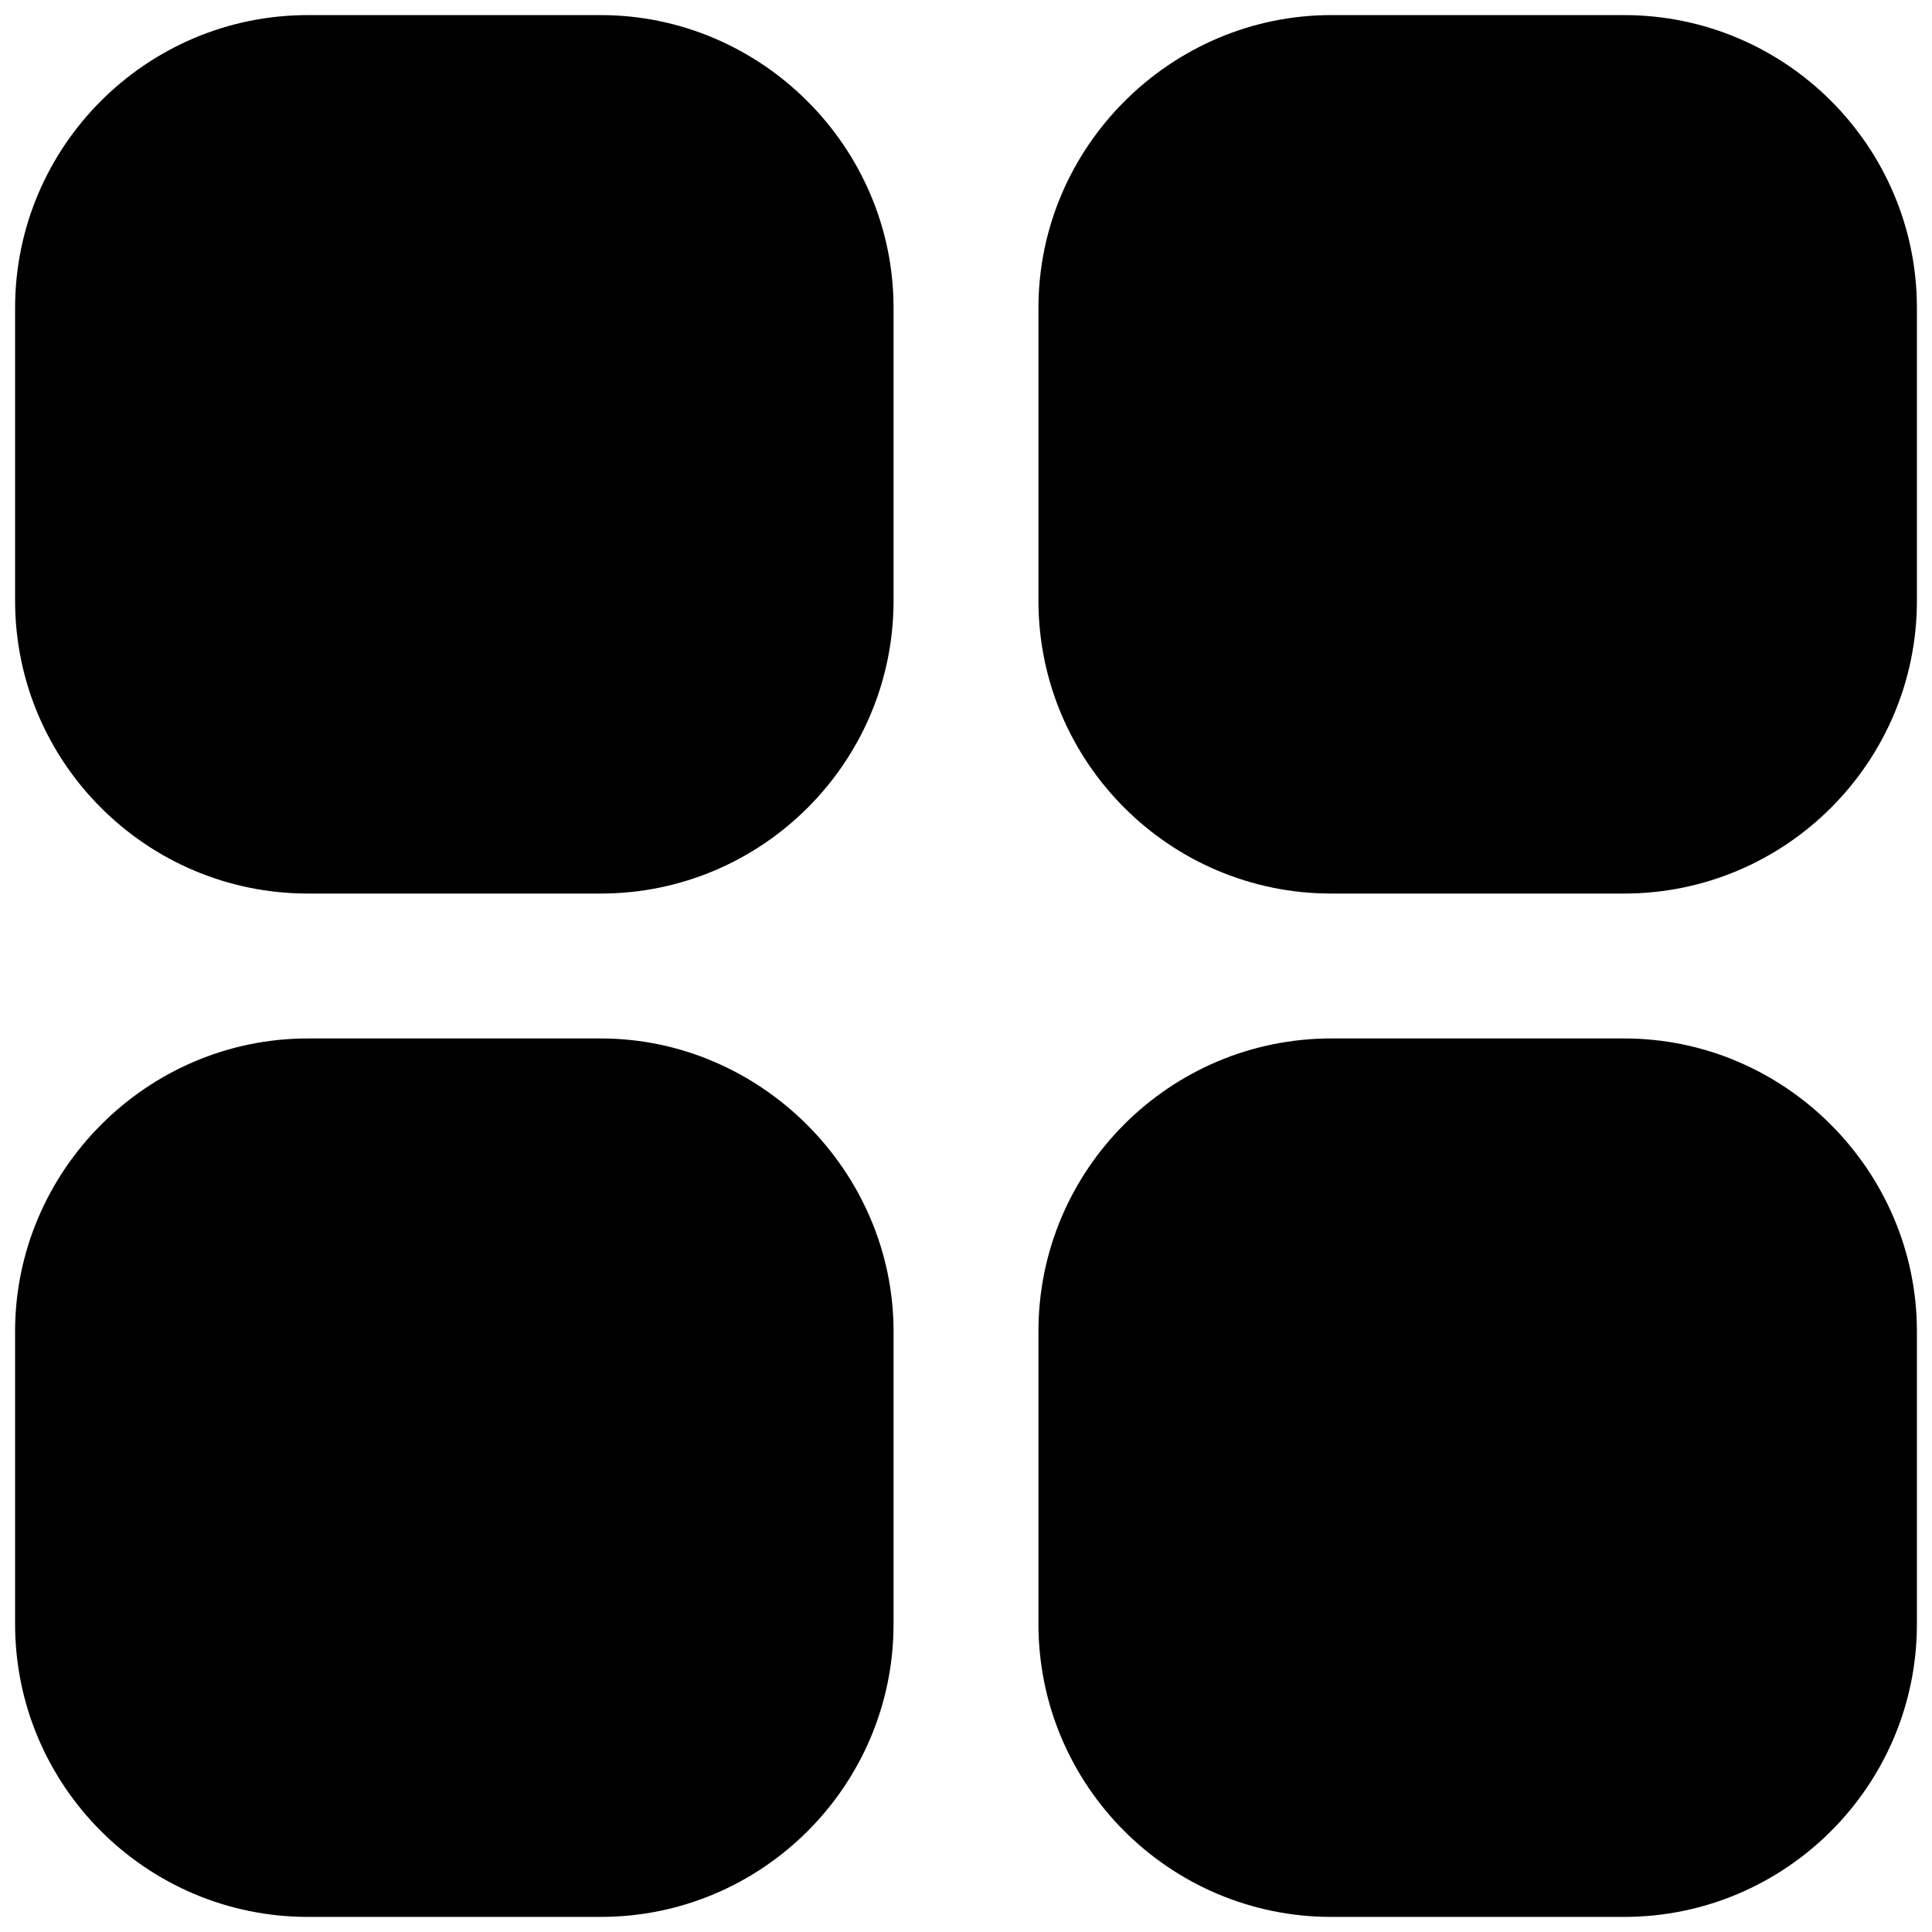 <?xml version="1.0" encoding="utf-8"?>
<!-- Generator: Adobe Illustrator 23.0.0, SVG Export Plug-In . SVG Version: 6.00 Build 0)  -->
<svg version="1.1" id="图层_1" xmlns="http://www.w3.org/2000/svg" xmlns:xlink="http://www.w3.org/1999/xlink" x="0px" y="0px"
	 viewBox="0 0 128 128" style="enable-background:new 0 0 128 128;" xml:space="preserve">
<path d="M39.8,1H20.4C9.7,1,1,9.7,1,20.4v19.4c0,10.7,8.7,19.4,19.4,19.4h19.4c10.7,0,19.4-8.7,19.4-19.4V20.4
	C59.2,9.7,50.4,1,39.8,1L39.8,1z M107.6,1H88.2C77.6,1,68.8,9.7,68.8,20.4v19.4c0,10.7,8.7,19.4,19.4,19.4h19.4
	c10.7,0,19.4-8.7,19.4-19.4V20.4C127,9.7,118.3,1,107.6,1L107.6,1z M39.8,68.8H20.4C9.7,68.8,1,77.6,1,88.2v19.4
	C1,118.3,9.7,127,20.4,127h19.4c10.7,0,19.4-8.7,19.4-19.4V88.2C59.2,77.6,50.4,68.8,39.8,68.8L39.8,68.8z M107.6,68.8H88.2
	c-10.7,0-19.4,8.7-19.4,19.4v19.4c0,10.7,8.7,19.4,19.4,19.4h19.4c10.7,0,19.4-8.7,19.4-19.4V88.2C127,77.6,118.3,68.8,107.6,68.8
	L107.6,68.8z M107.6,68.8"/>
</svg>
